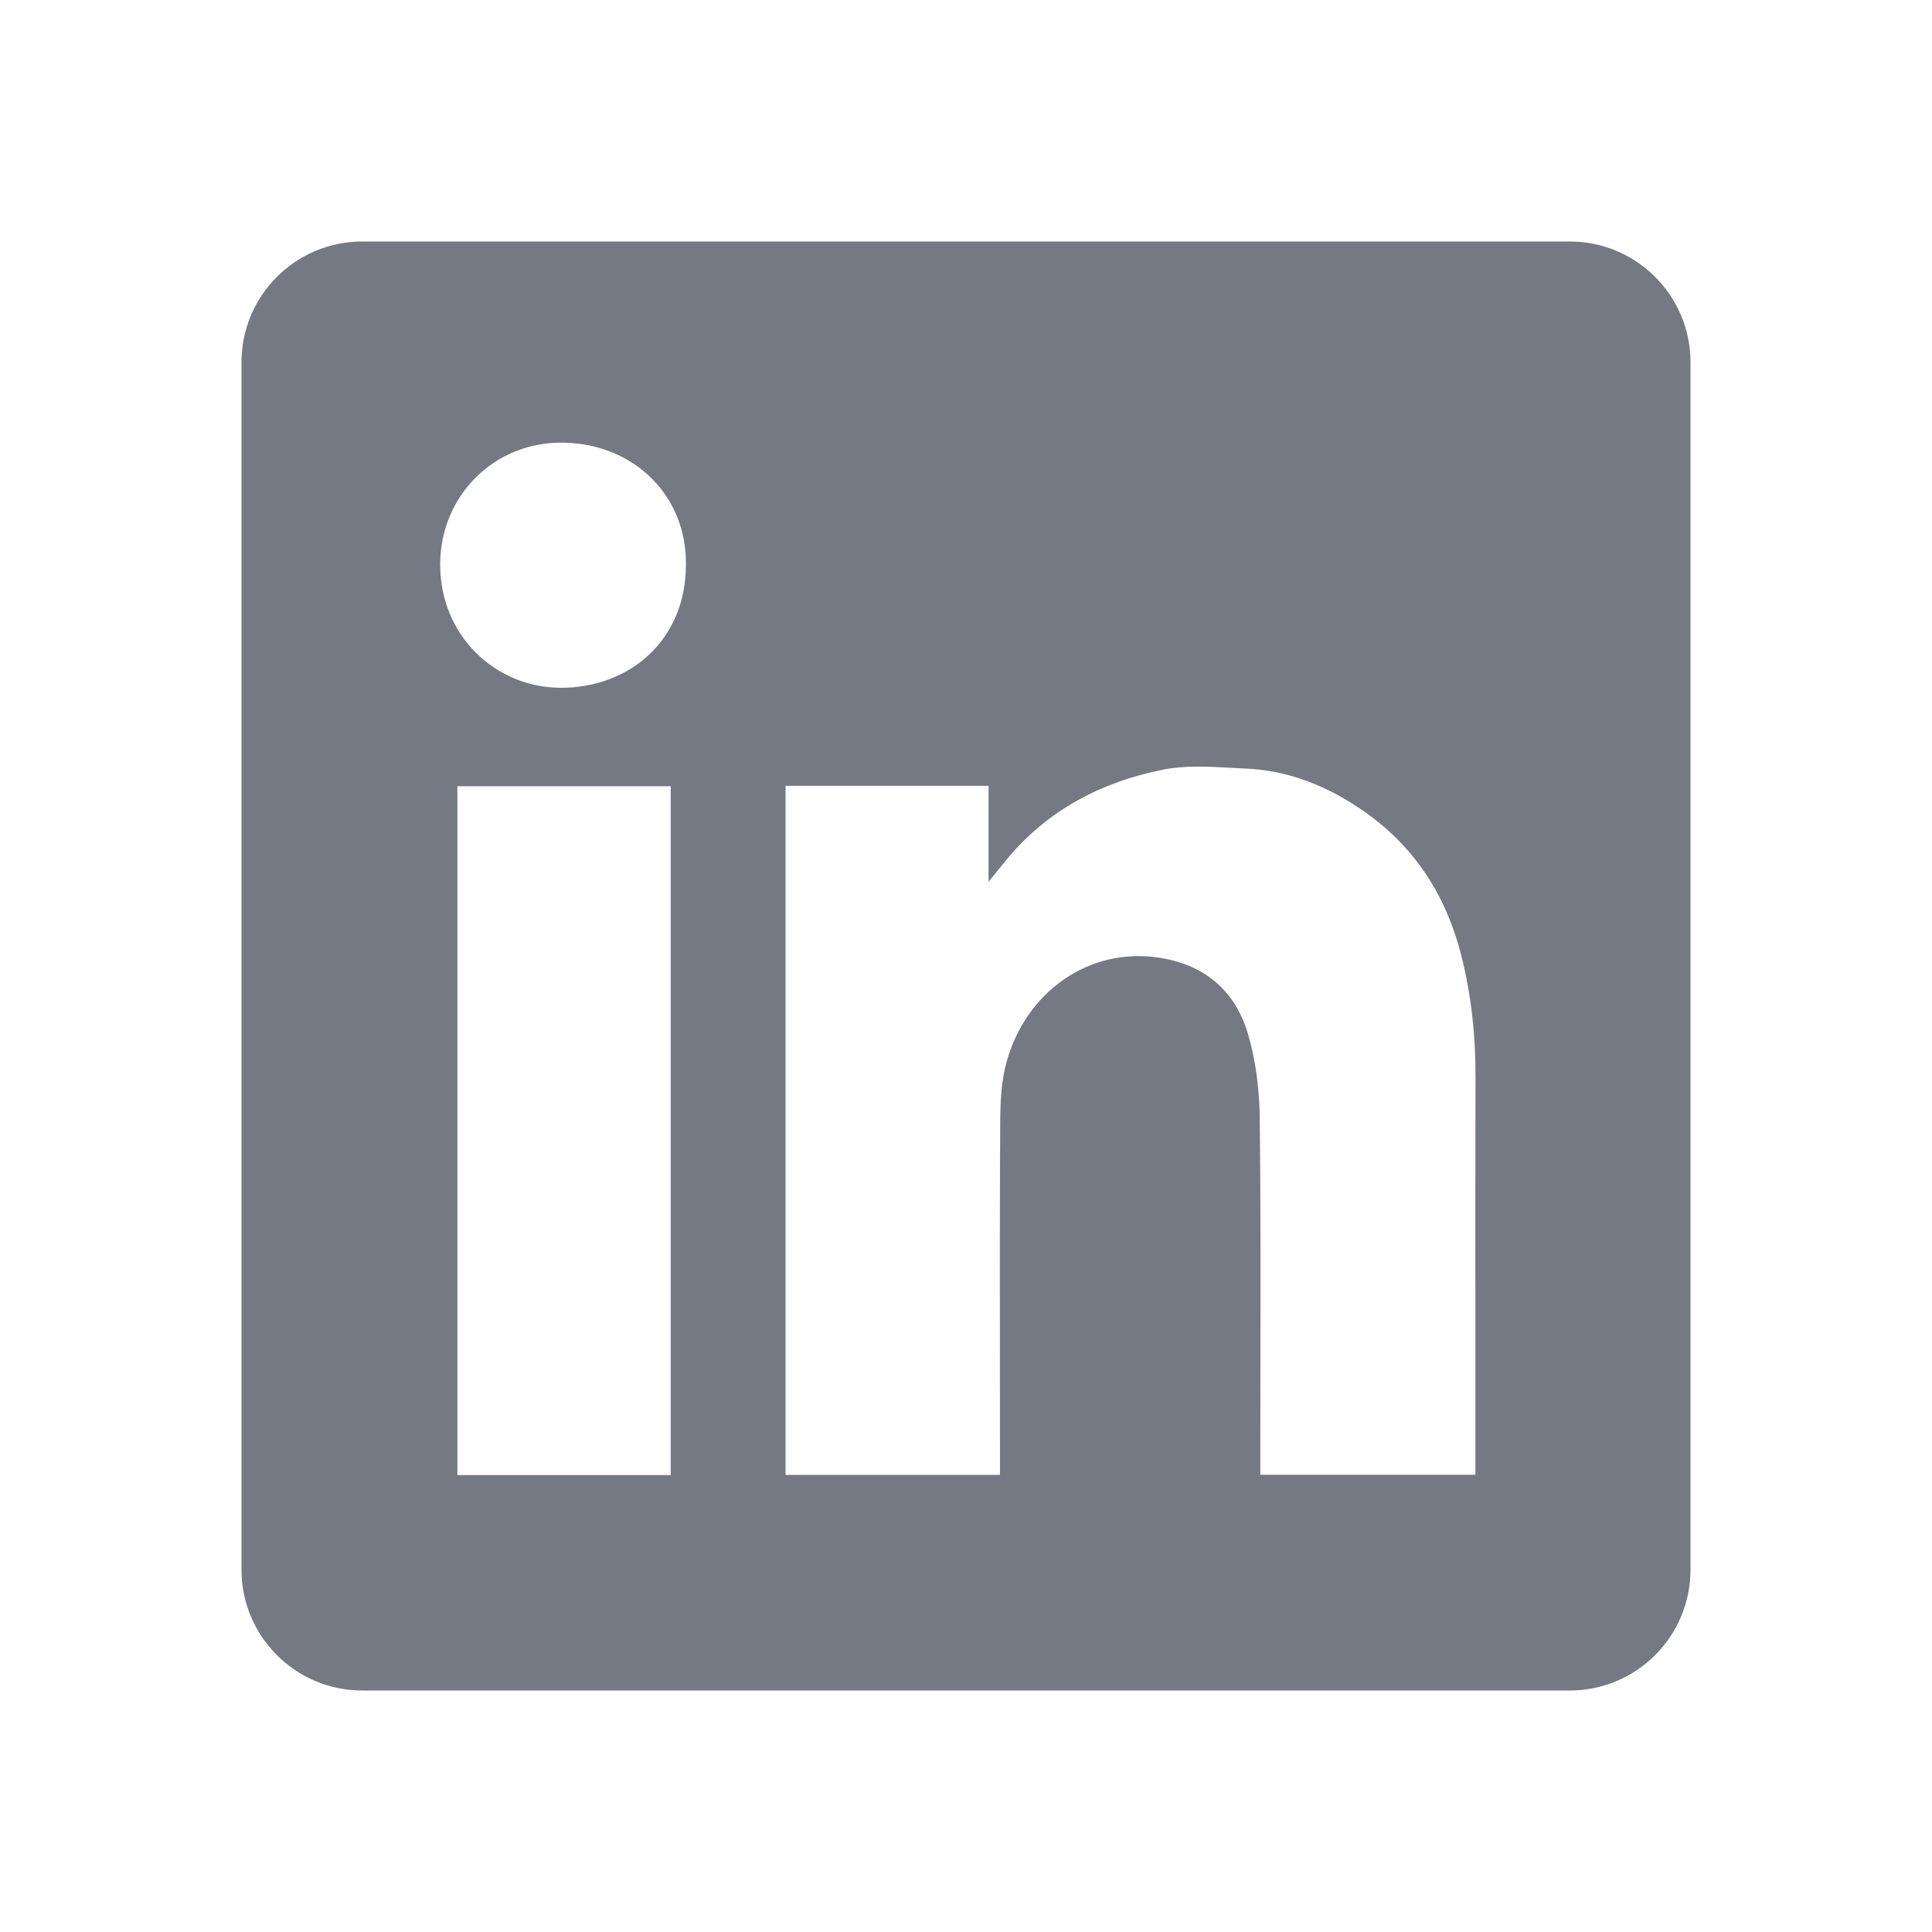 <svg width="100%" height="100%" viewBox="0 0 24 24" fill="none" xmlns="http://www.w3.org/2000/svg">
<path fill-rule="evenodd" clip-rule="evenodd" d="M4.5 3C3.672 3 3 3.672 3 4.5V19.5C3 20.328 3.672 21 4.5 21H19.5C20.328 21 21 20.328 21 19.5V4.5C21 3.672 20.328 3 19.5 3H4.5ZM8.521 7.003C8.526 7.959 7.811 8.548 6.961 8.544C6.161 8.54 5.464 7.903 5.468 7.004C5.472 6.159 6.14 5.48 7.008 5.499C7.888 5.519 8.526 6.165 8.521 7.003ZM12.28 9.762H9.76H9.758V18.322H12.422V18.122C12.422 17.742 12.421 17.362 12.421 16.982V16.982V16.982V16.982V16.981C12.42 15.967 12.419 14.953 12.425 13.94C12.426 13.694 12.437 13.438 12.501 13.203C12.738 12.325 13.527 11.759 14.407 11.898C14.973 11.986 15.347 12.314 15.504 12.847C15.601 13.18 15.645 13.539 15.649 13.886C15.661 14.934 15.659 15.982 15.657 17.029V17.029C15.657 17.399 15.656 17.769 15.656 18.139V18.32H18.328V18.115C18.328 17.663 18.328 17.211 18.328 16.759V16.759V16.759C18.327 15.629 18.326 14.5 18.329 13.37C18.331 12.86 18.276 12.356 18.151 11.863C17.964 11.129 17.577 10.521 16.948 10.082C16.503 9.77 16.013 9.569 15.466 9.547C15.404 9.544 15.341 9.541 15.278 9.537L15.278 9.537L15.278 9.537C14.998 9.522 14.714 9.507 14.447 9.561C13.682 9.714 13.01 10.064 12.502 10.681C12.443 10.752 12.385 10.824 12.299 10.931L12.299 10.931L12.28 10.956V9.762ZM5.682 18.324H8.332V9.767H5.682V18.324Z" fill="#747983"></path>
</svg>